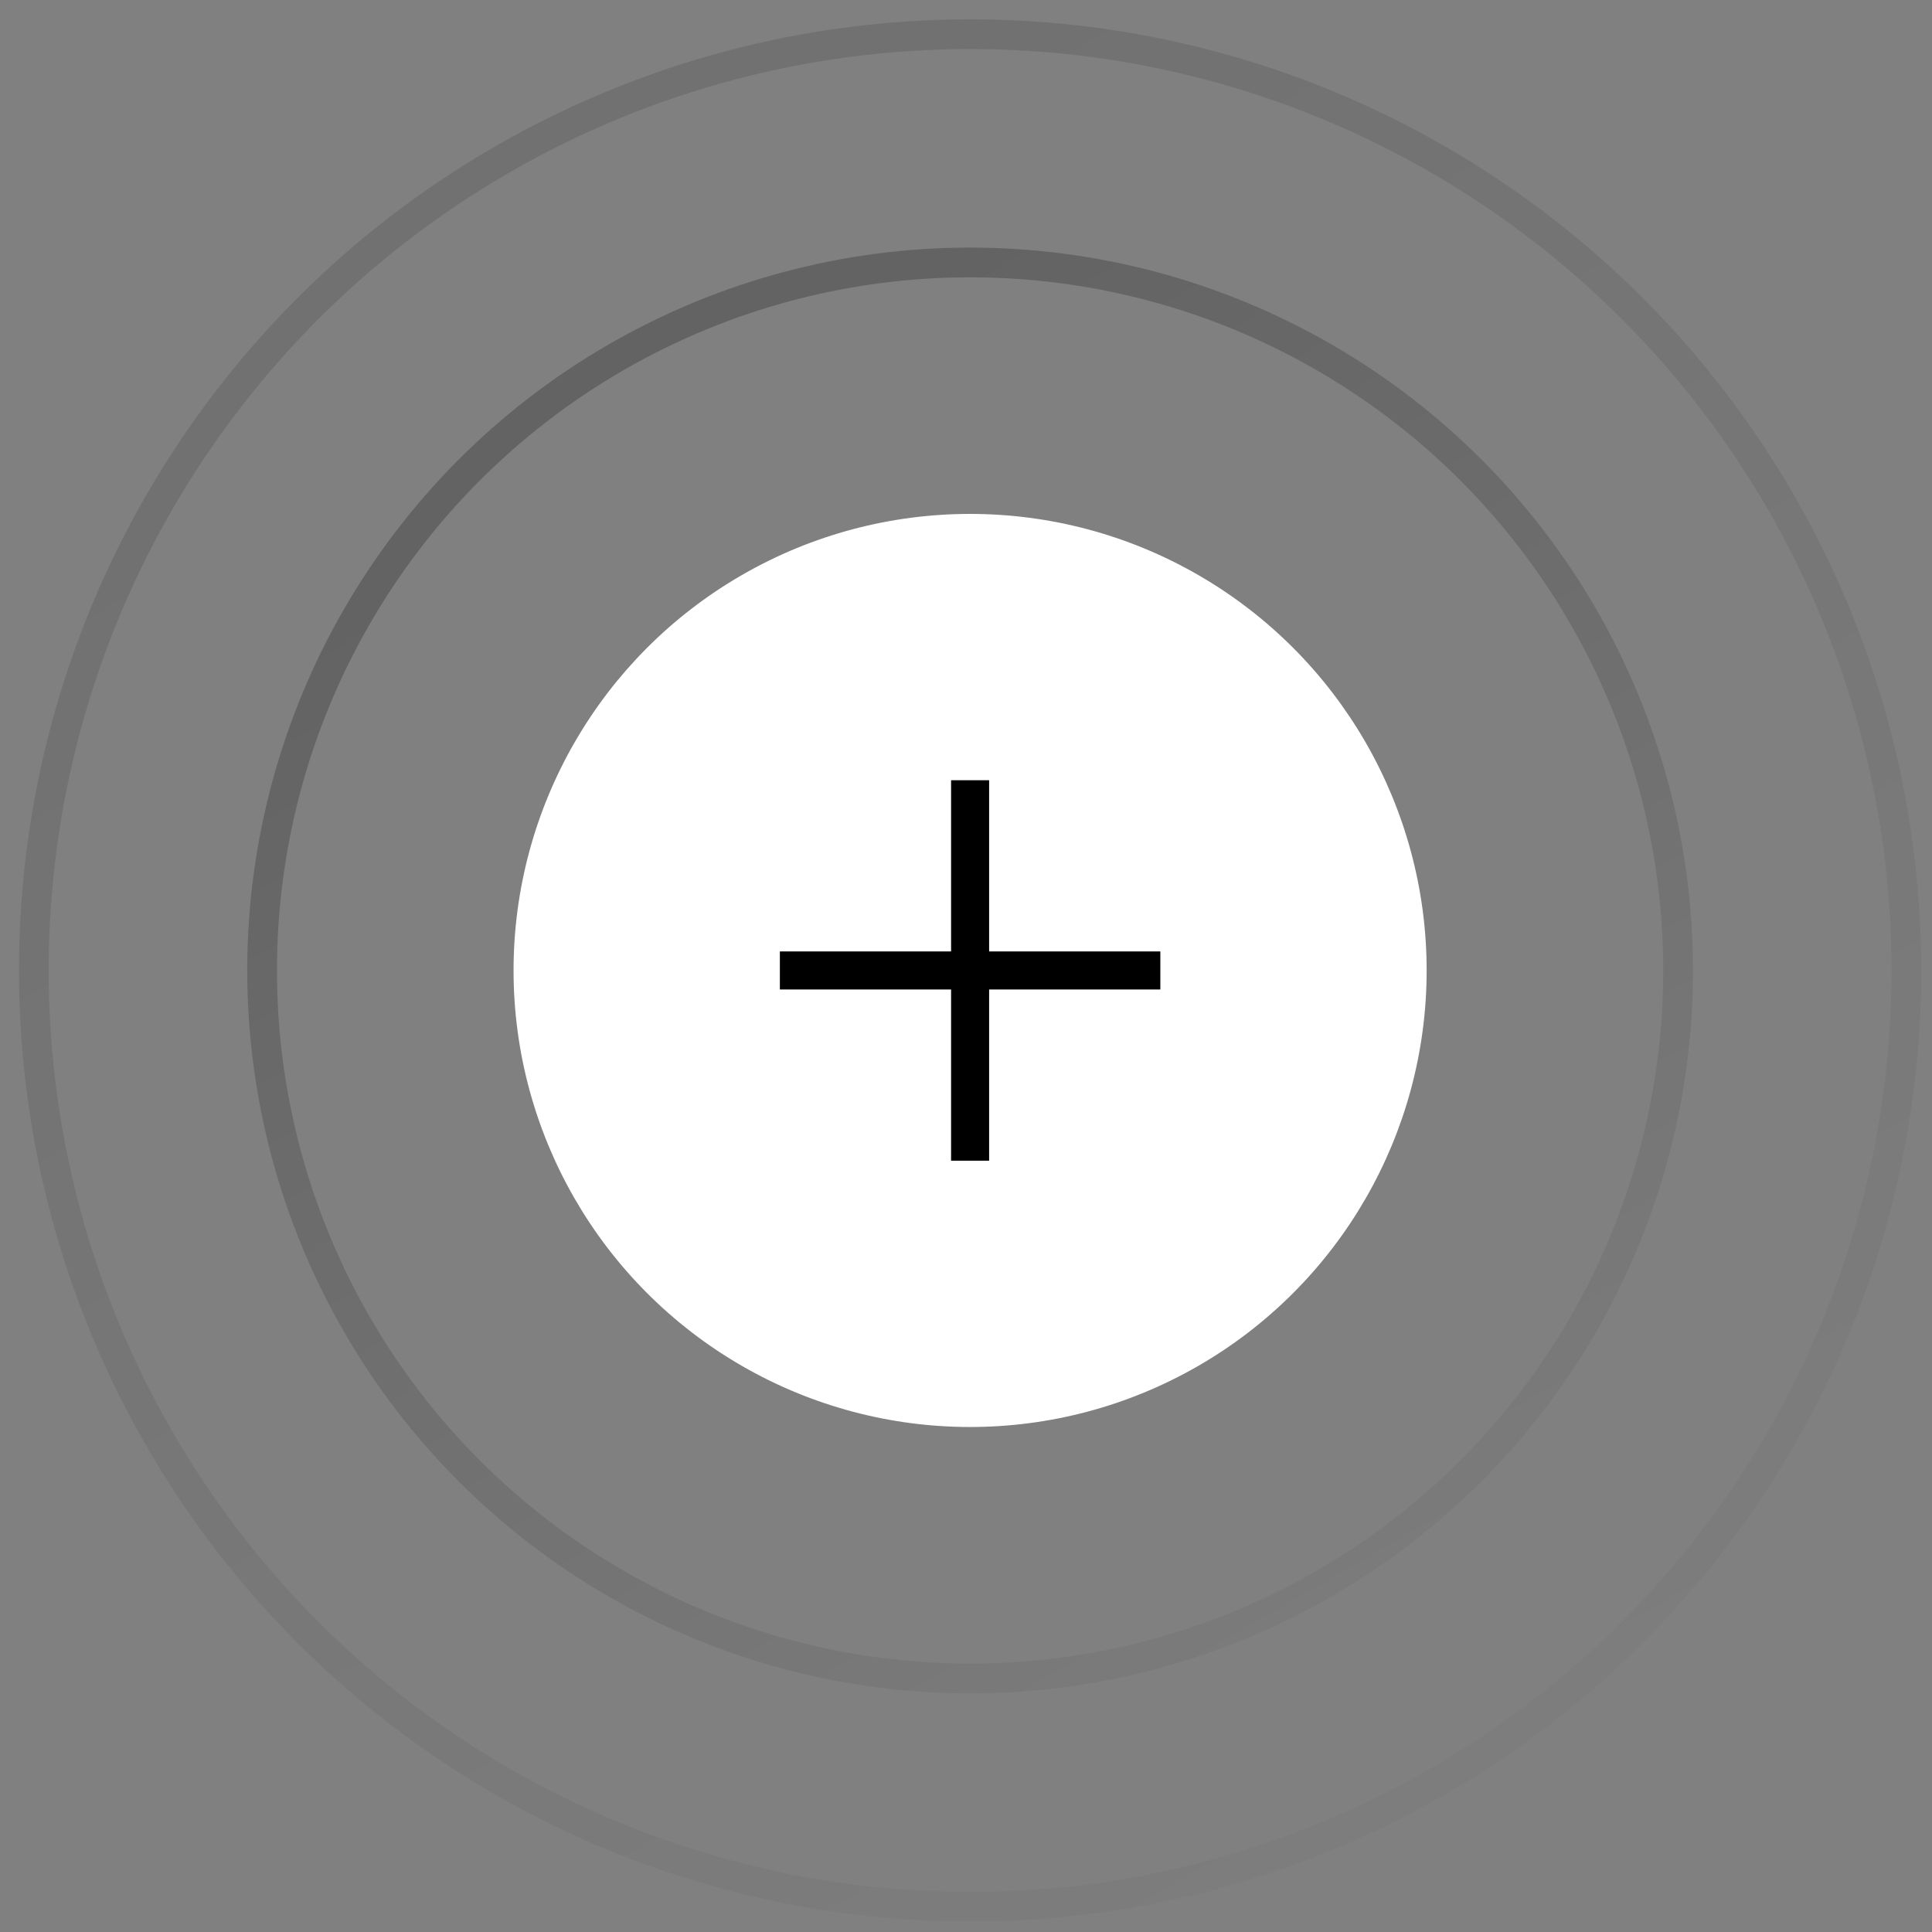 <svg width="65" height="65" viewBox="0 0 65 65" fill="none" xmlns="http://www.w3.org/2000/svg">
<rect x="0" y="0" width="65" height="65" fill="#808080" stroke="none"/>
<circle cx="32.638" cy="32.65" r="14.86" fill="white" stroke="white"/>
<circle opacity="0.4" cx="32.638" cy="32.65" r="23.82" stroke="url(#paint0_linear_4_445)"/>
<circle opacity="0.2" cx="32.638" cy="32.65" r="31.5" stroke="url(#paint1_linear_4_445)"/>
<path fill-rule="evenodd" clip-rule="evenodd" d="M33.278 32.01V26.25L31.998 26.25L31.998 32.01H26.238V33.29H31.998L31.998 39.05H33.278V33.29H39.038V32.01H33.278Z" fill="black"/>
<defs>
<linearGradient id="paint0_linear_4_445" x1="21.758" y1="14.73" x2="46.078" y2="56.97" gradientUnits="userSpaceOnUse">
<stop stop-color="#373737"/>
<stop offset="1" stop-color="#777777"/>
</linearGradient>
<linearGradient id="paint1_linear_4_445" x1="18.322" y1="9.071" x2="50.322" y2="64.65" gradientUnits="userSpaceOnUse">
<stop stop-color="#373737"/>
<stop offset="1" stop-color="#777777"/>
</linearGradient>
</defs>
</svg>
